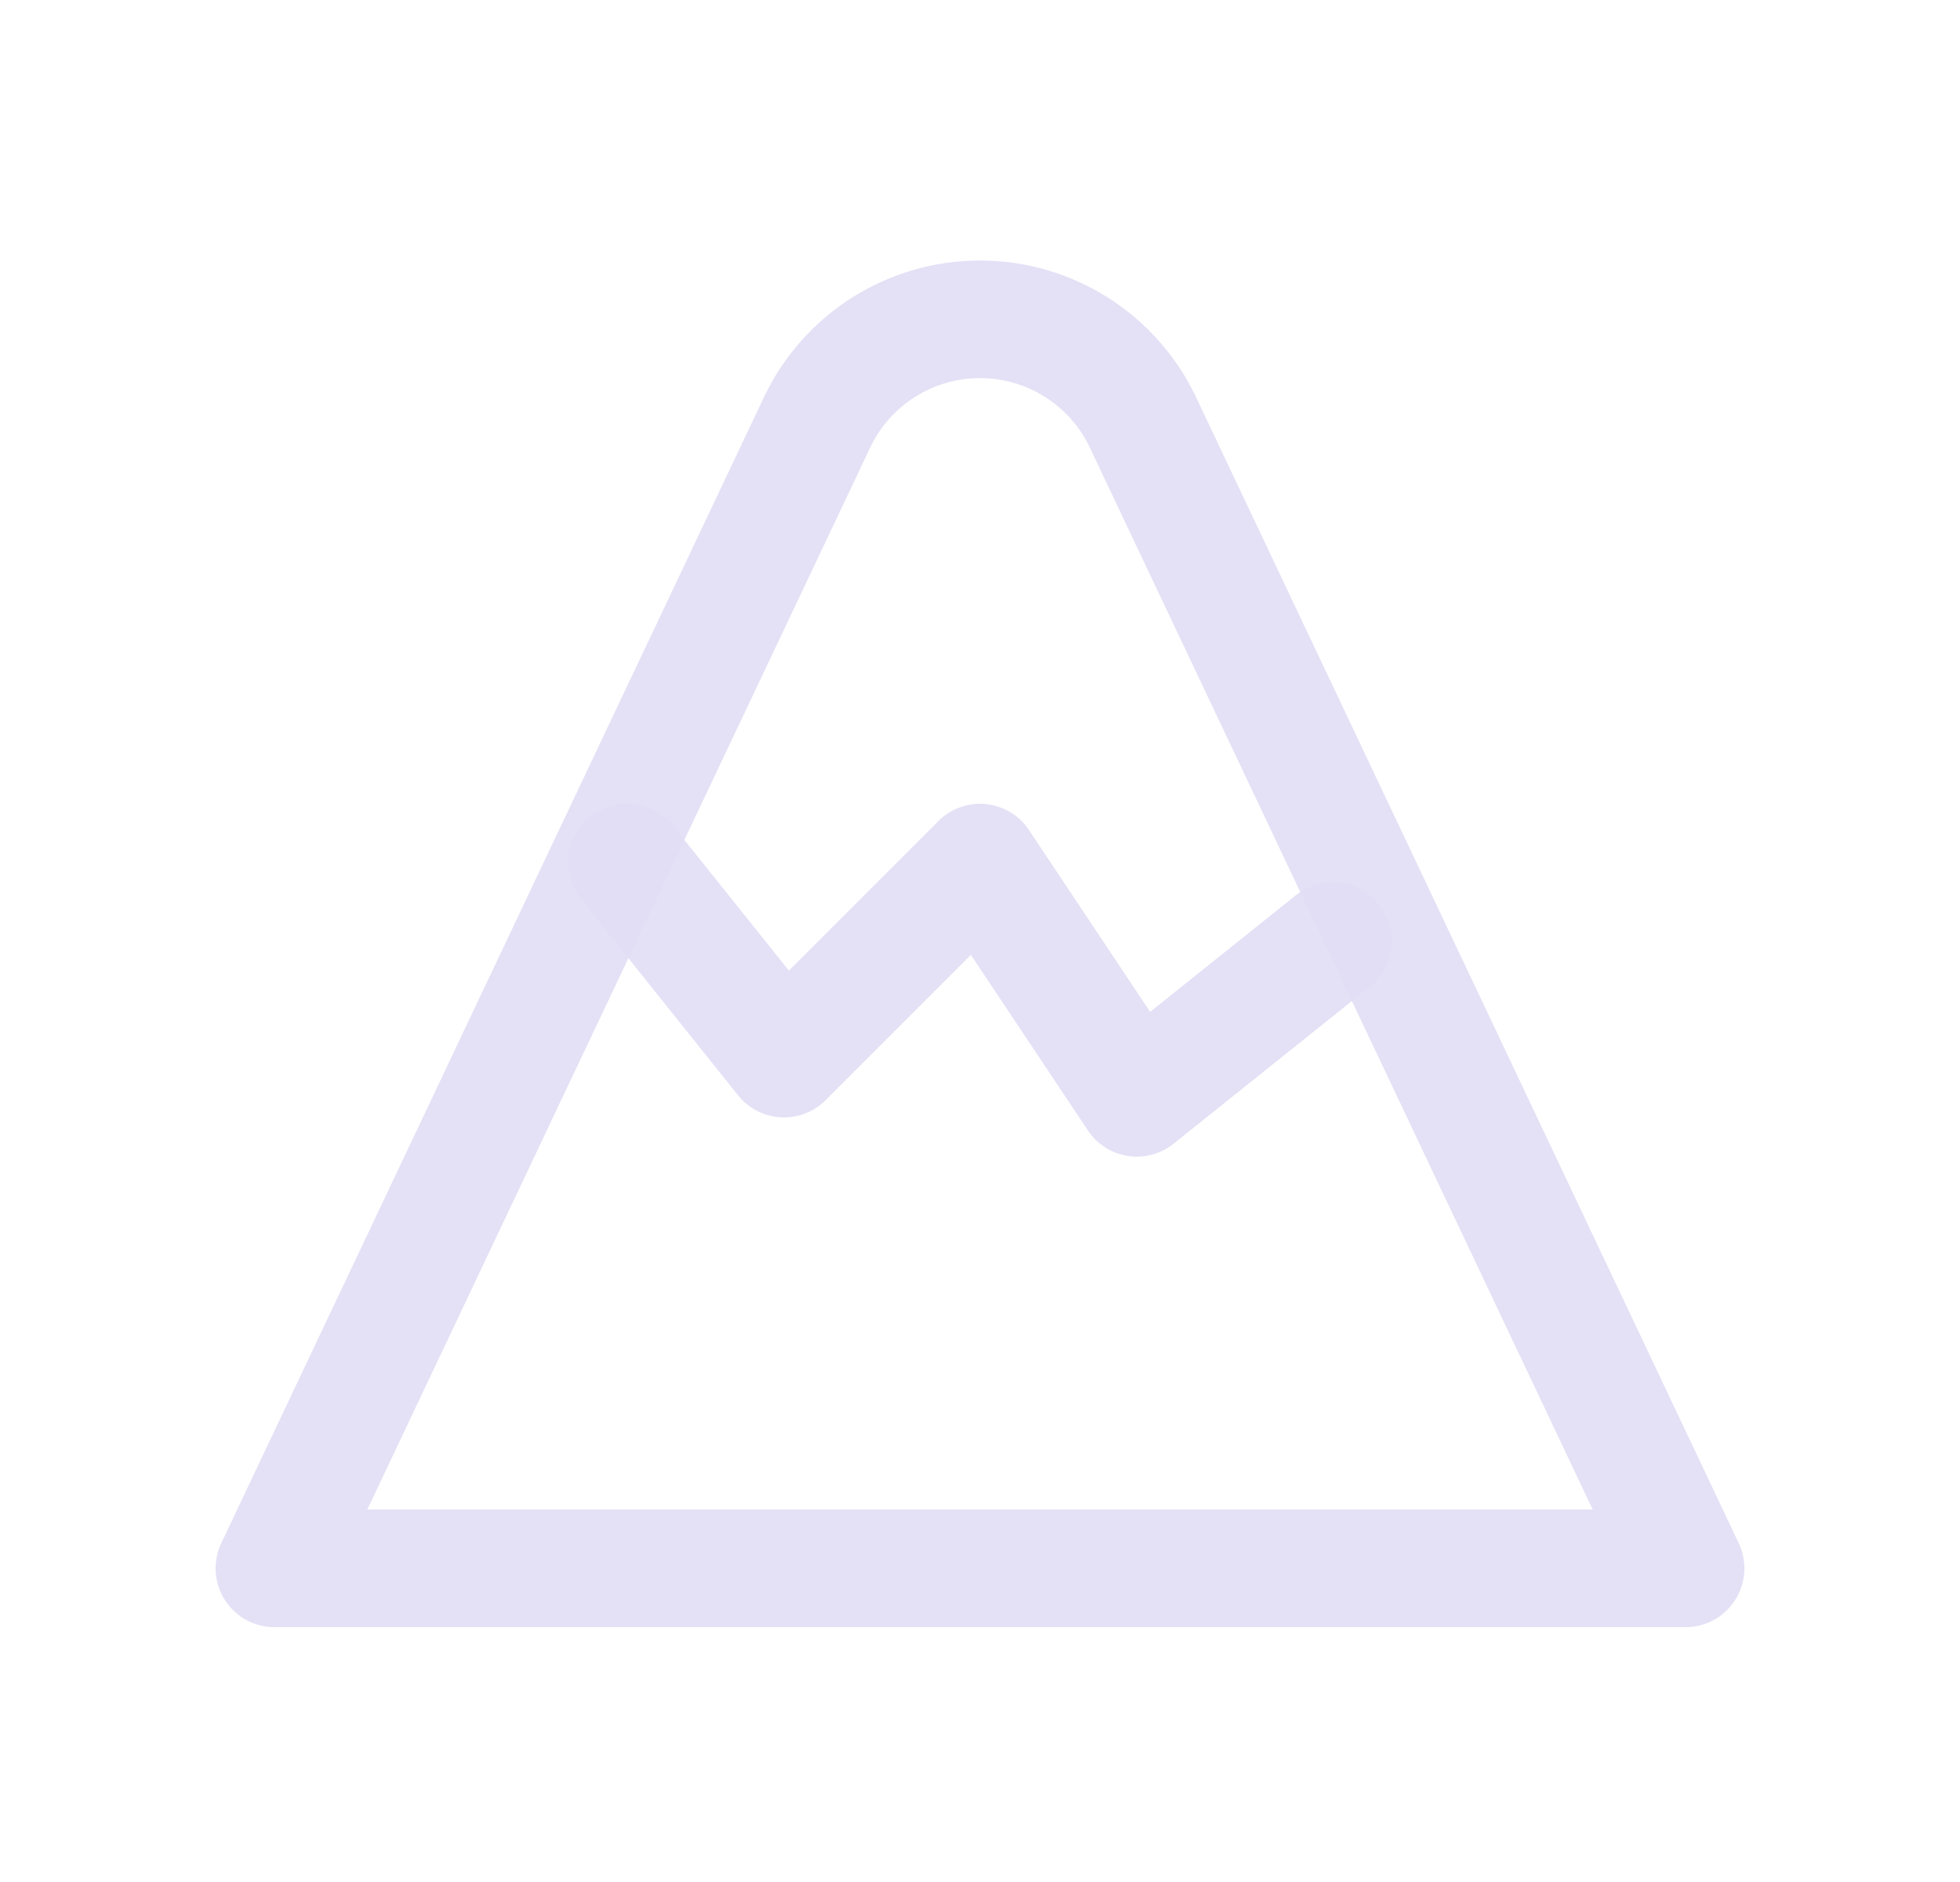 <svg width="25" height="24" viewBox="0 0 25 24" fill="none" xmlns="http://www.w3.org/2000/svg">
<path fill-rule="evenodd" clip-rule="evenodd" d="M3.5 20H21.5L14.579 5.388C14.199 4.584 13.389 4.072 12.5 4.072C11.611 4.072 10.801 4.584 10.421 5.388L3.5 20H3.5Z" stroke="#E1DEF5" stroke-opacity="0.9" stroke-width="1.5" stroke-linecap="round" stroke-linejoin="round"/>
<path d="M8 11L10 13.5L12.5 11L14.5 14L17 12" stroke="#E1DEF5" stroke-opacity="0.9" stroke-width="1.5" stroke-linecap="round" stroke-linejoin="round"/>
</svg>
